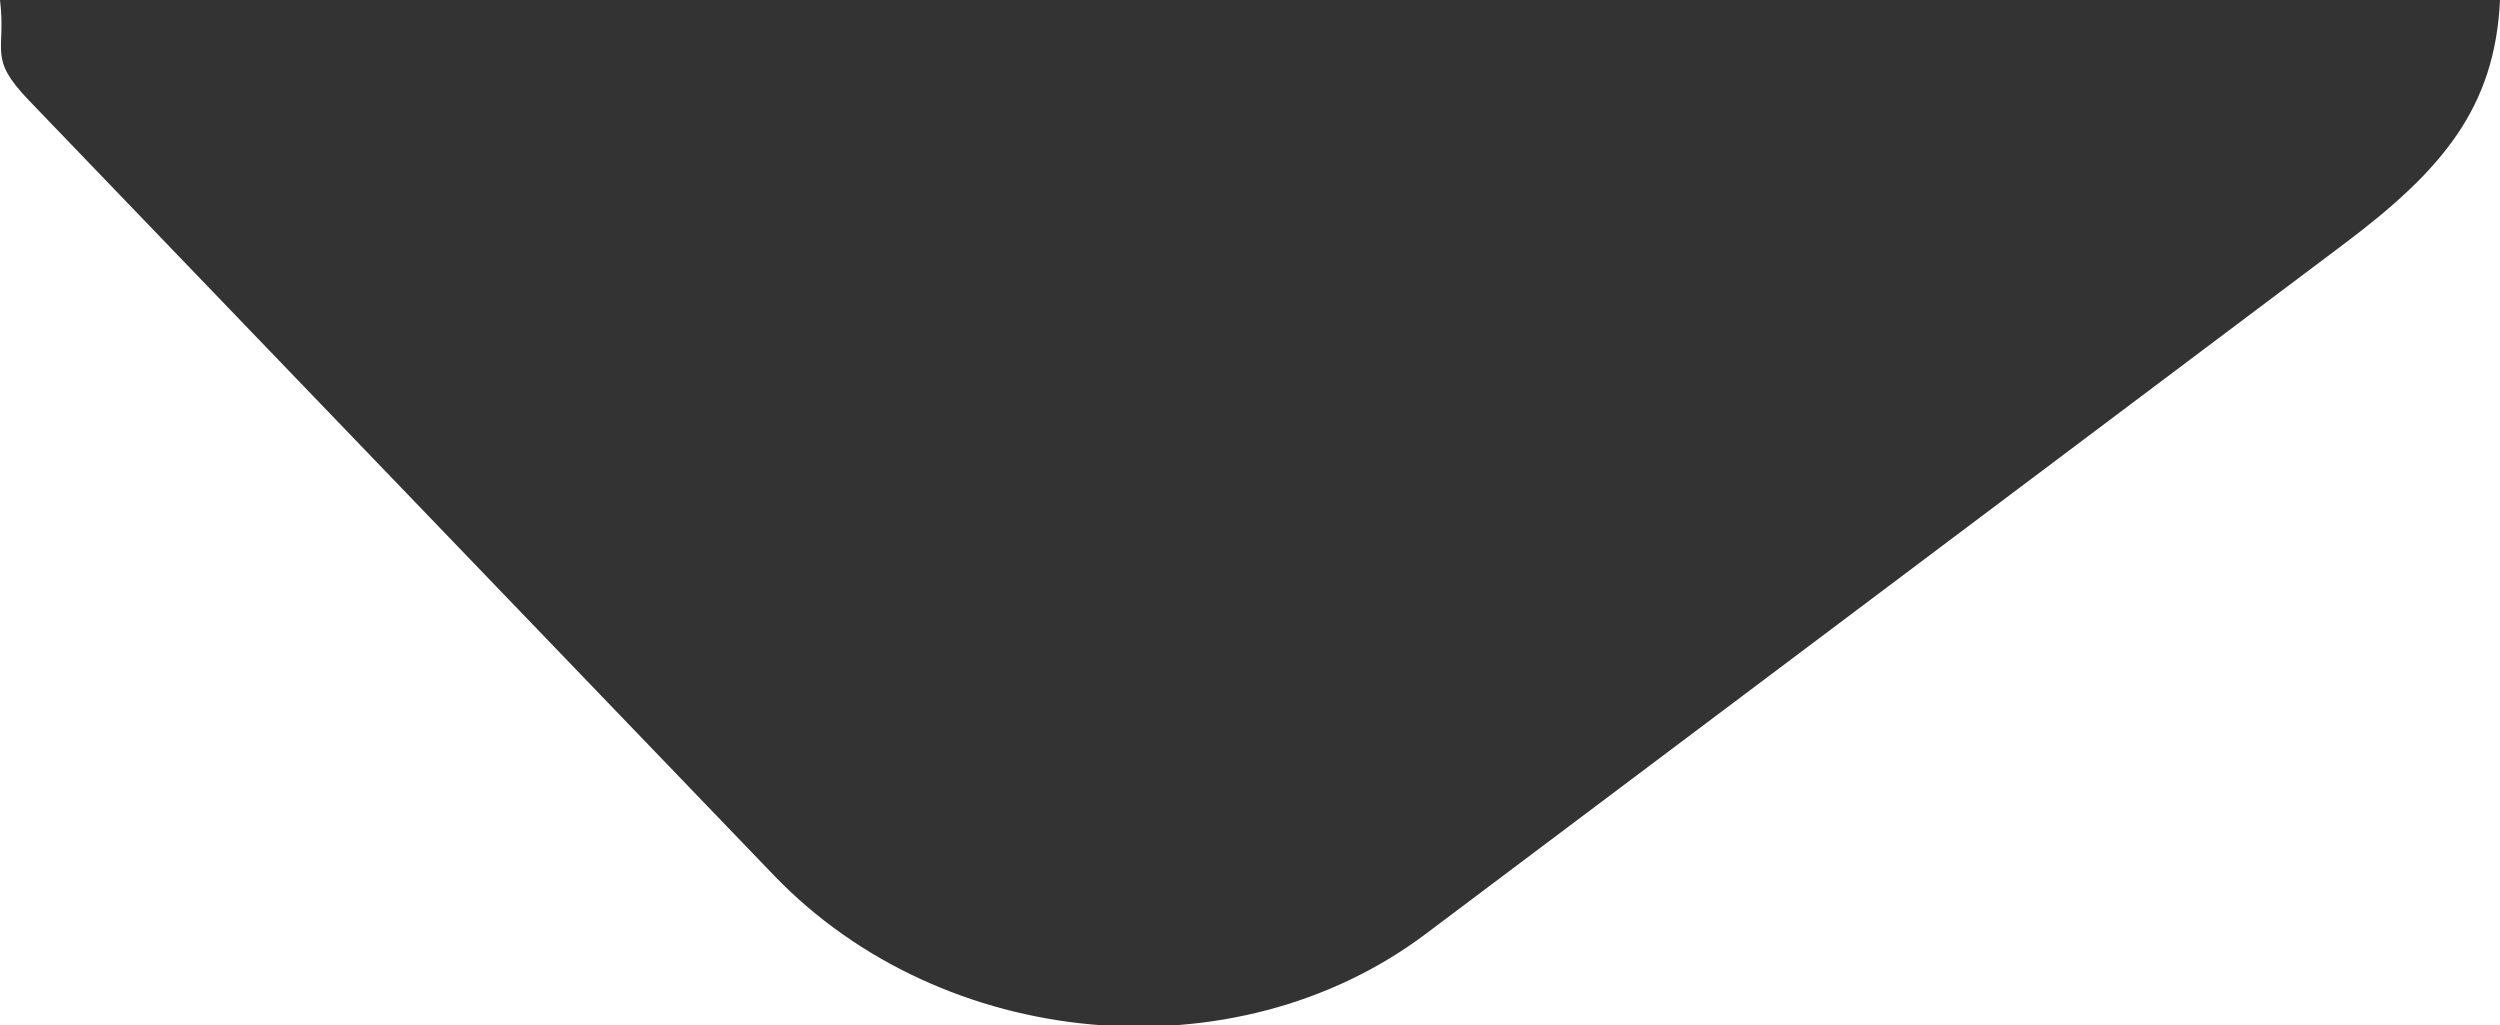 <?xml version="1.0" encoding="utf-8"?>
<!-- Generator: Adobe Illustrator 23.0.6, SVG Export Plug-In . SVG Version: 6.00 Build 0)  -->
<svg version="1.1" id="Layer_1" xmlns="http://www.w3.org/2000/svg" xmlns:xlink="http://www.w3.org/1999/xlink" x="0px" y="0px"
	 viewBox="0 0 1920 787.4" style="enable-background:new 0 0 1920 787.4;" xml:space="preserve">
<rect x="0" y="0" width="1920" height="787.4" fill="#333333" stroke="none"/>
<style type="text/css">
	.st0{fill:#FFFFFF;}
</style>
<path class="st0" d="M1920,0c-3.8,82.5-44.2,130.5-119.2,186.9l-706.2,530.6c-146.5,110-370.4,89.8-500.2-45.2L22.2,77.1
	C-9.7,43.9,4.9,40.1,0,0v185.1v602.3h1920"/>
</svg>

